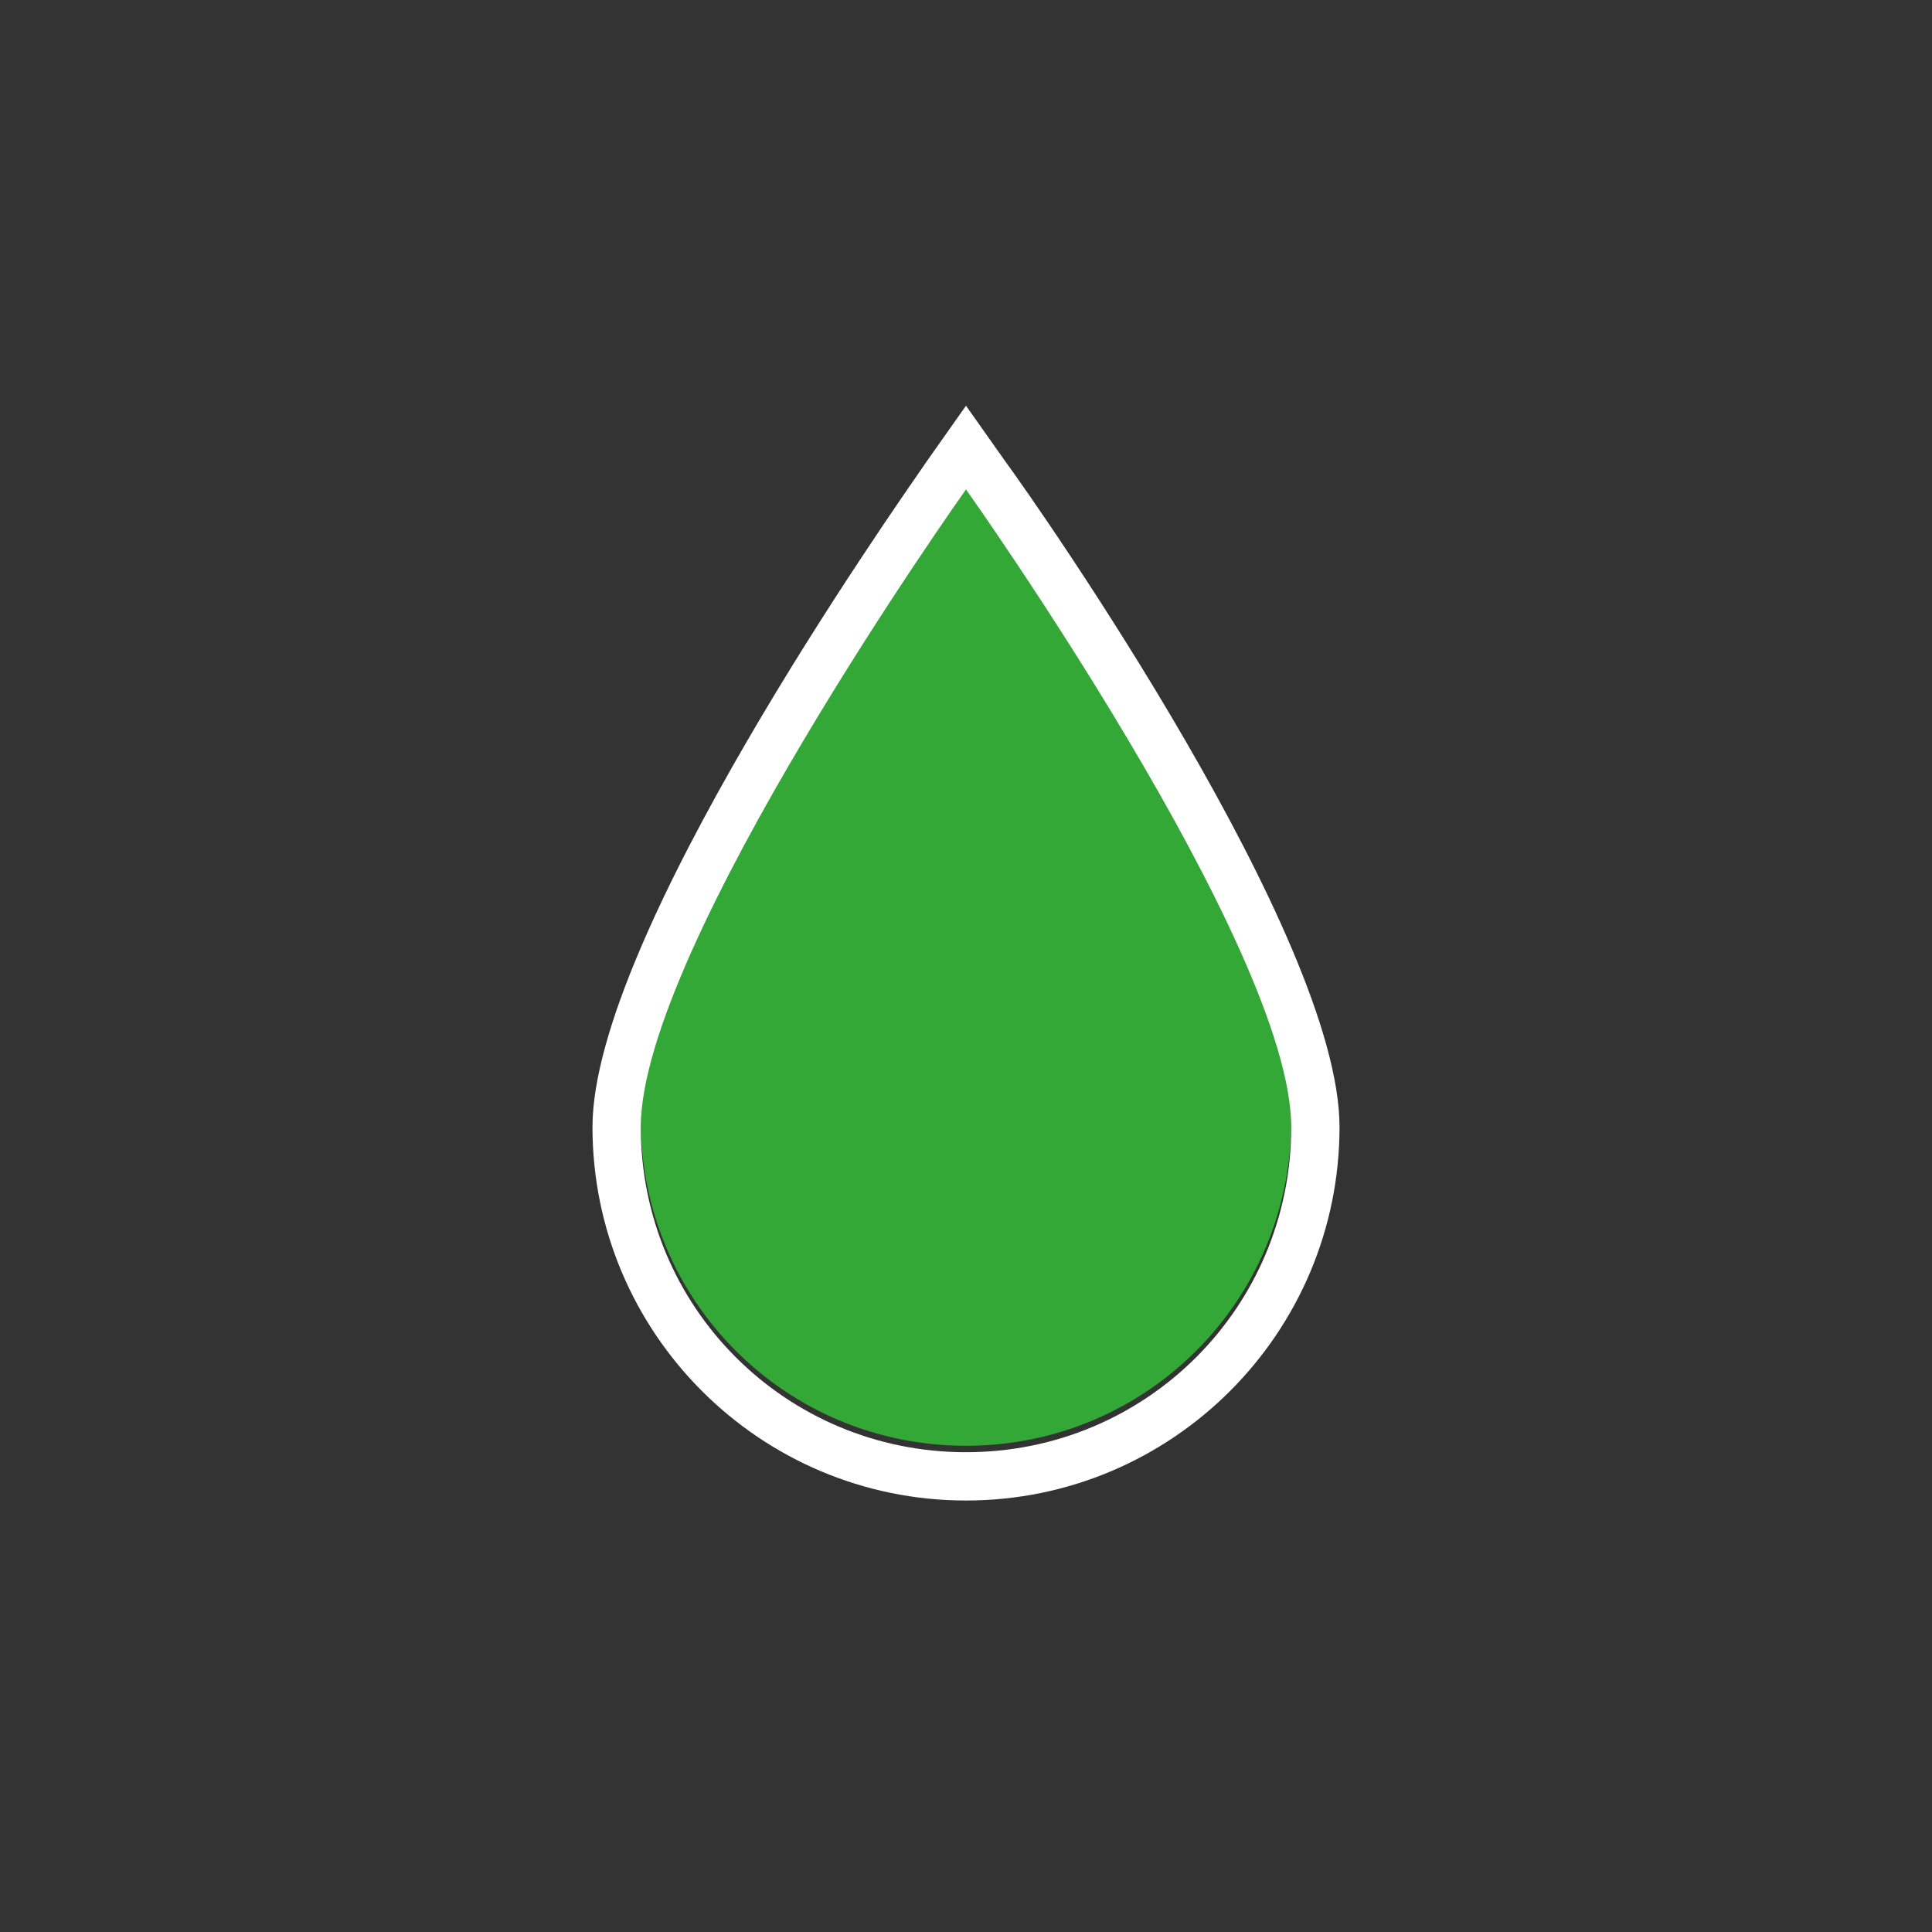 <?xml version="1.0" encoding="utf-8"?>
<!-- Generator: Adobe Illustrator 18.1.1, SVG Export Plug-In . SVG Version: 6.00 Build 0)  -->
<svg version="1.1" xmlns="http://www.w3.org/2000/svg" xmlns:xlink="http://www.w3.org/1999/xlink" x="0px" y="0px" width="60px"
	 height="60px" viewBox="0 0 60 60" enable-background="new 0 0 60 60" xml:space="preserve">
<rect x="0" y="0" width="60" height="60" fill="#333333" stroke="none"/>
<g id="Warstwa_1">
</g>
<g id="Warstwa_3">
	<path fill="#34A836" d="M30,44.9c-5.6,0-10.1-4.5-10.1-10.1c0-5.6,10.1-19.8,10.1-19.8s10.1,14.2,10.1,19.8
		C40.1,40.4,35.6,44.9,30,44.9z"/>
	<path fill="#FFFFFF" d="M30,15.2c0,0,10.1,14.2,10.1,19.8c0,5.6-4.5,10.1-10.1,10.1c-5.6,0-10.1-4.5-10.1-10.1
		C19.9,29.4,30,15.2,30,15.2 M30,12.6l-1.2,1.7C27.7,15.9,18.4,29.1,18.4,35c0,6.4,5.2,11.6,11.6,11.6c6.4,0,11.6-5.2,11.6-11.6
		c0-5.9-9.3-19.2-10.4-20.7L30,12.6L30,12.6z"/>
</g>
</svg>
